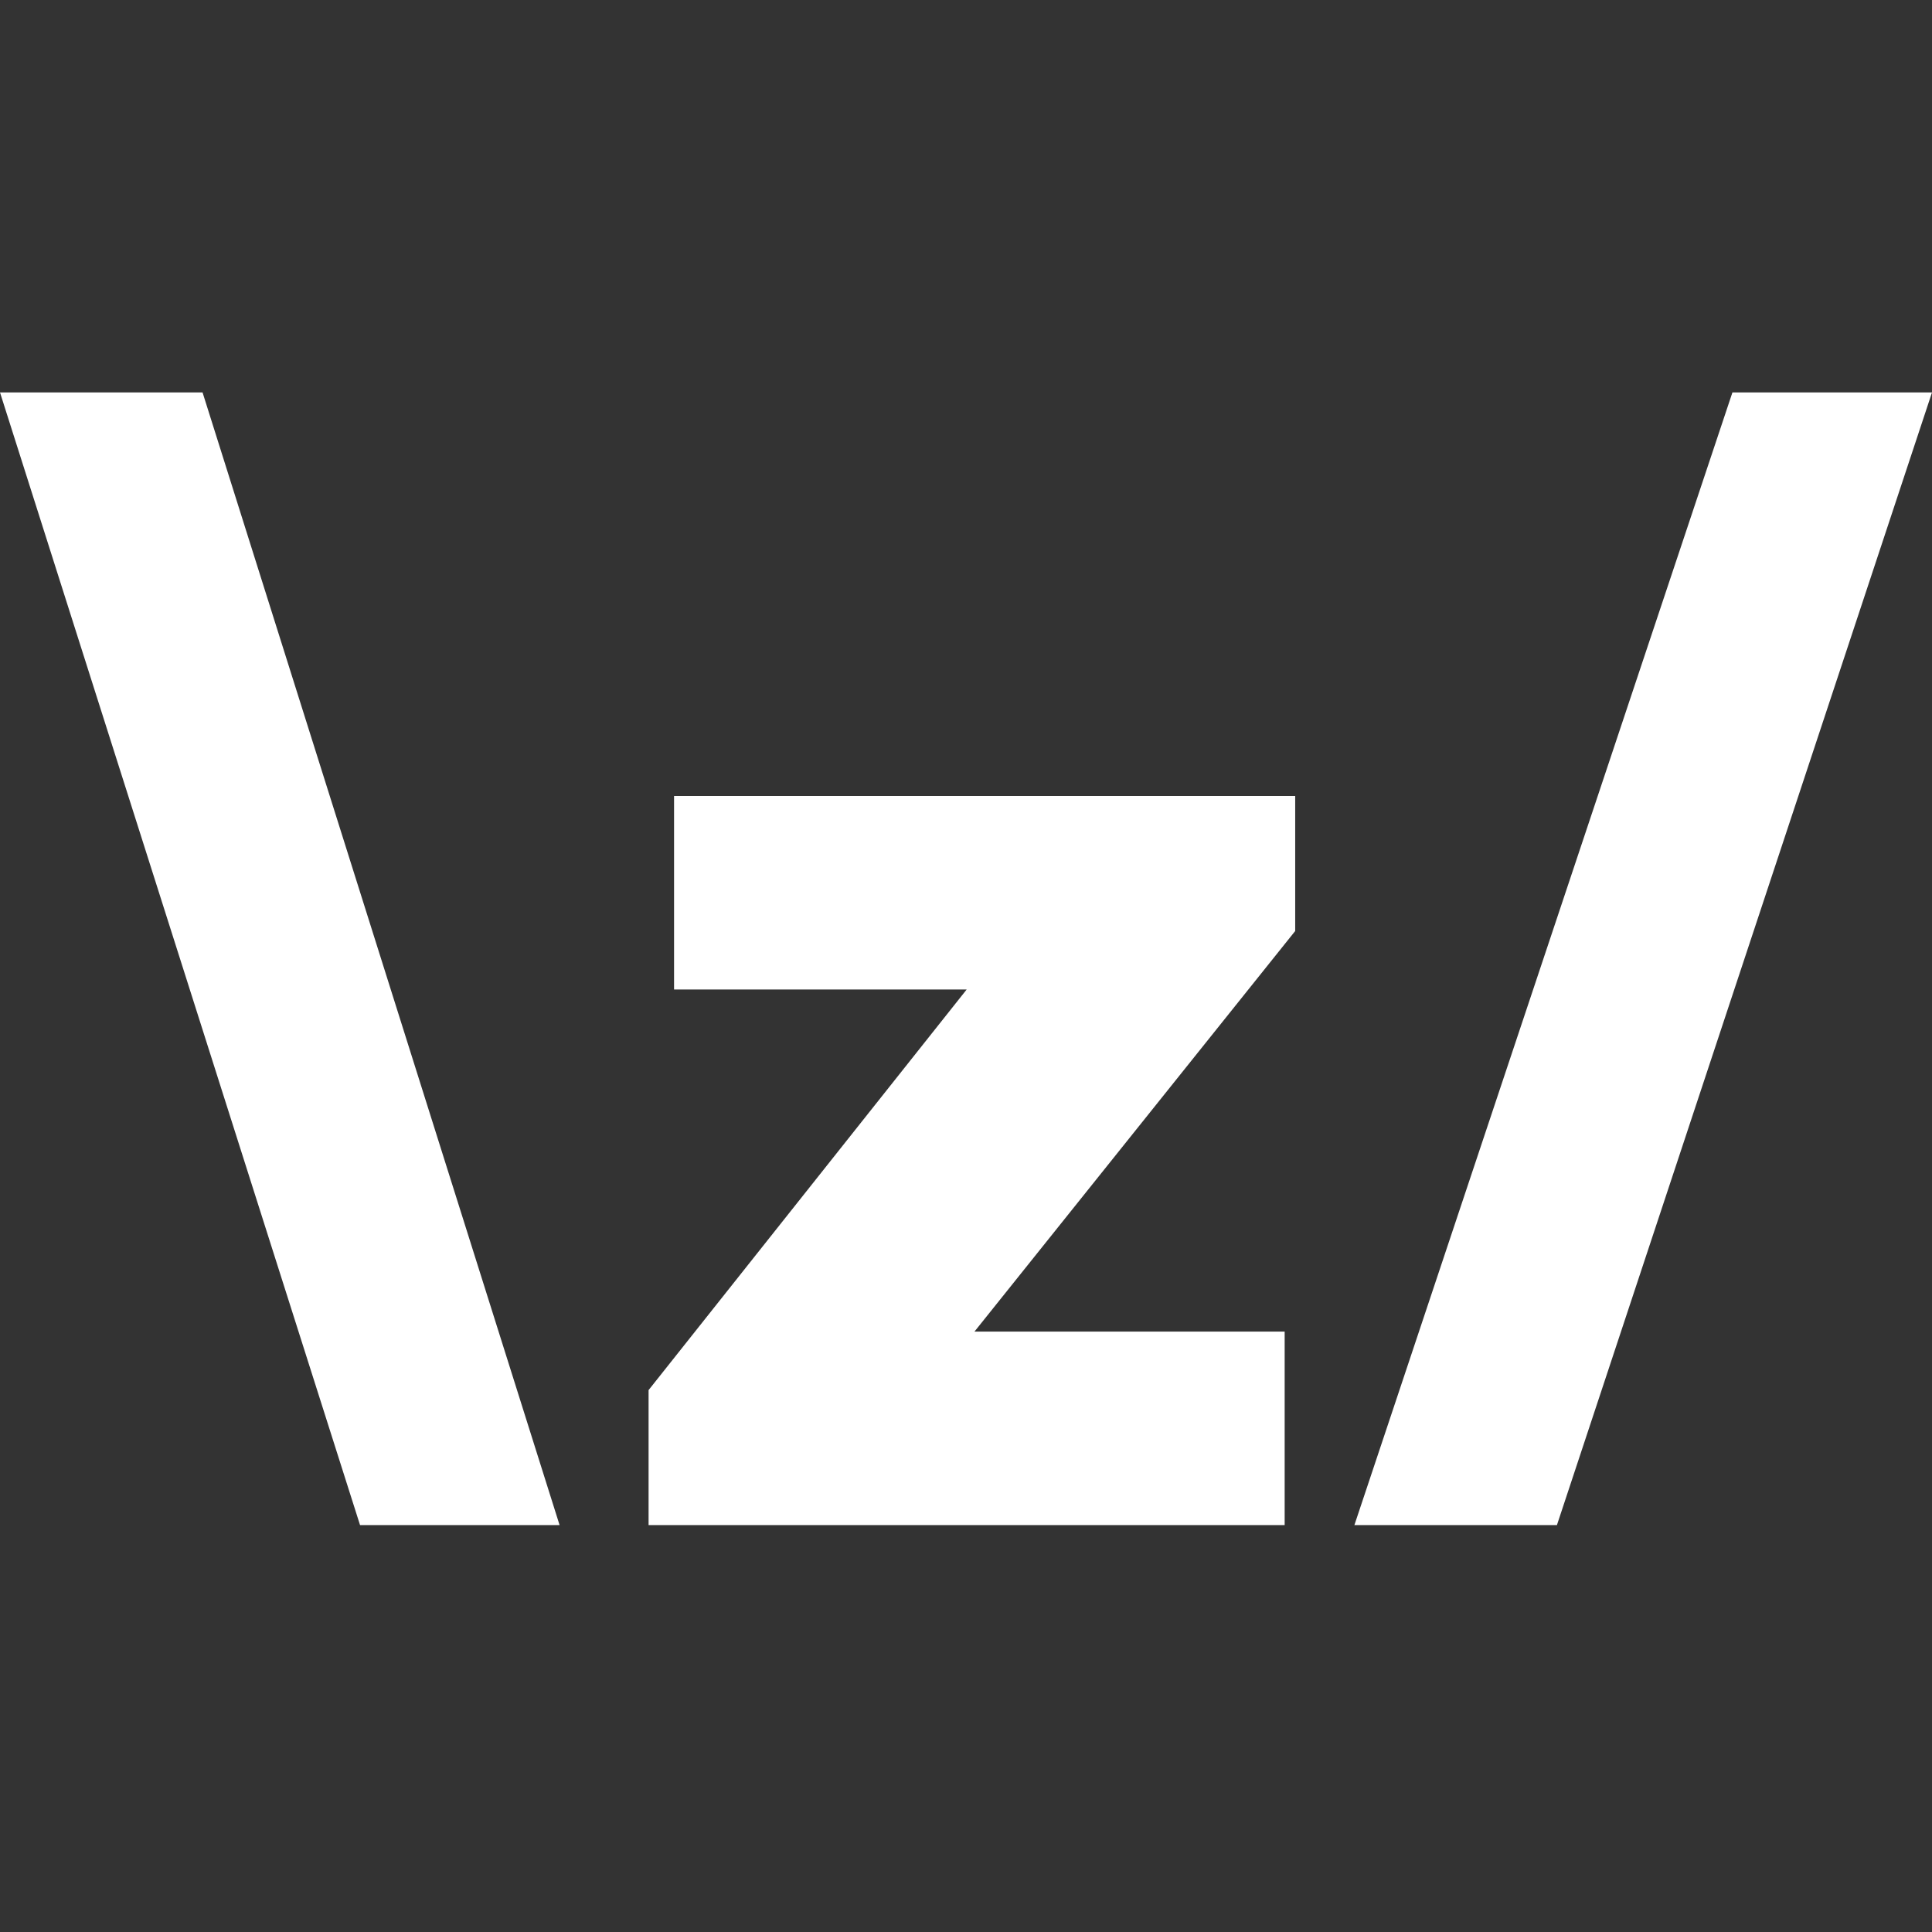 <svg width="64" height="64" viewBox="0 0 64 64" fill="none" xmlns="http://www.w3.org/2000/svg">
<rect x="0" y="0" width="64" height="64" fill="#333333" stroke="none"/>
<path d="M0 13L11.927 50.521H18.537L6.71 13H0ZM57.389 13L44.866 50.521H51.575L64 13H57.39H57.389ZM22.329 32.779H32.022L21.485 46.049V50.521H42.556V44.11H32.281L42.905 30.841V26.368H22.329V32.779Z" fill="white"/>
</svg>

